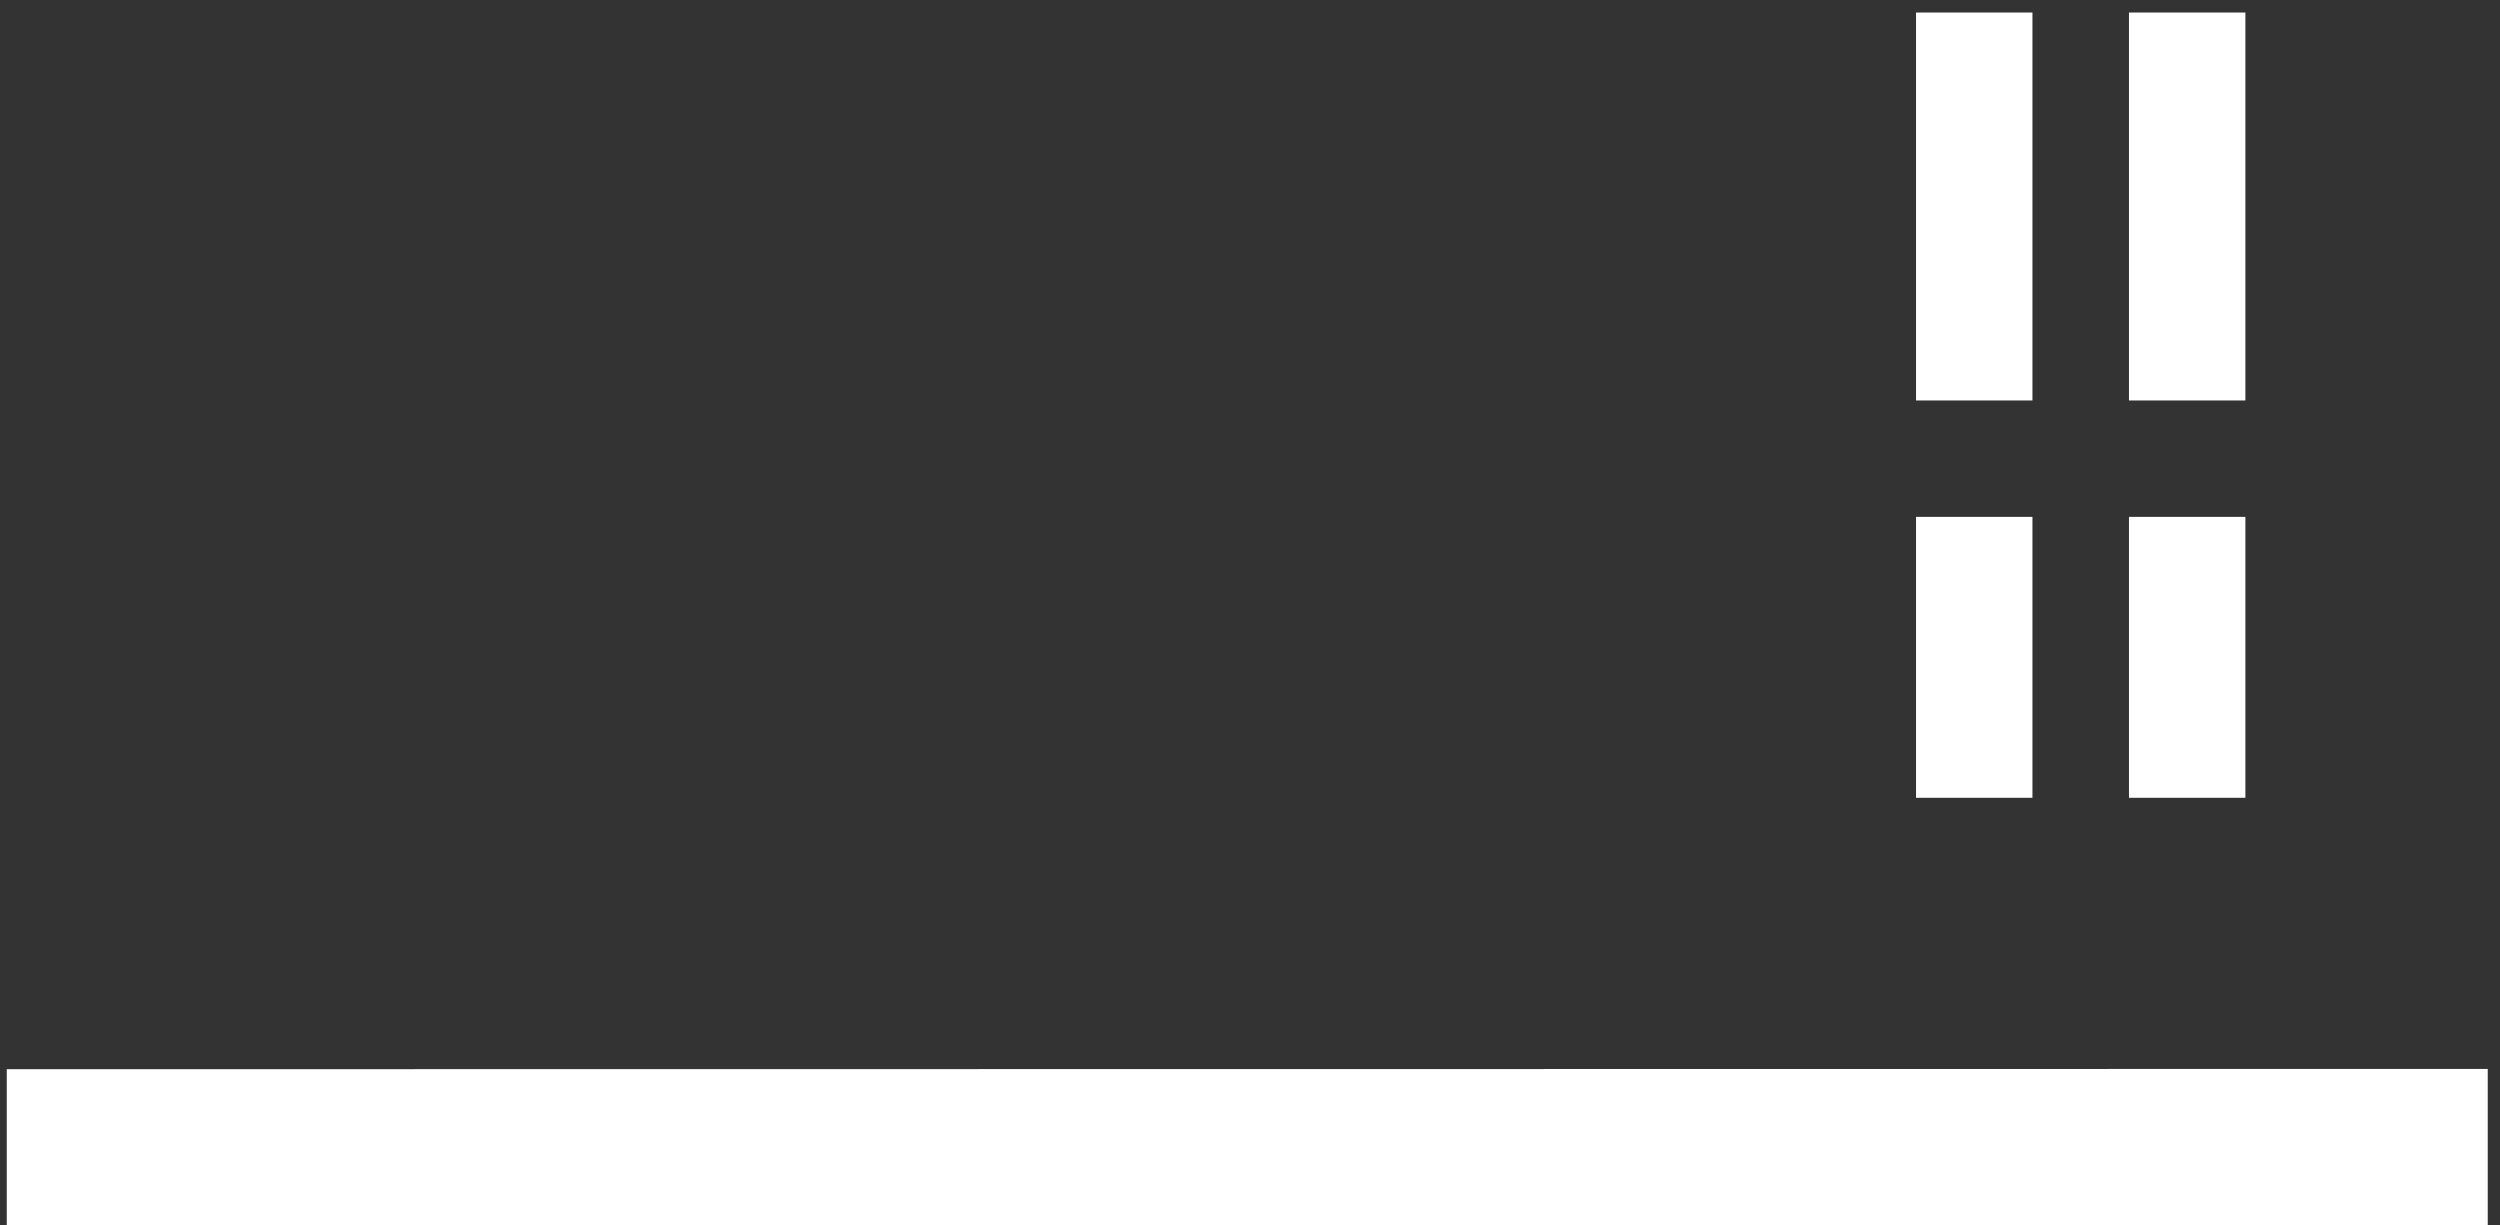 ﻿<?xml version="1.0" encoding="utf-8"?>
<svg version="1.1" xmlns:xlink="http://www.w3.org/1999/xlink" width="51px" height="25px" xmlns="http://www.w3.org/2000/svg">
  <rect width="100%" height="100%" fill="#333333" stroke="none"/>
  <g transform="matrix(1 0 0 1 -2051 -289 )">
    <path d="M 0.138 21.812  L 0.138 25  L 50.75 25  L 50.75 21.806  L 0.138 21.812  Z M 43.431 8.169  L 43.431 0.256  L 45.806 0.256  L 45.806 8.169  L 43.431 8.169  Z M 43.431 16.275  L 43.431 10.544  L 45.806 10.544  L 45.806 16.275  L 43.431 16.275  Z M 39.087 8.169  L 39.087 0.256  L 41.462 0.256  L 41.462 8.169  L 39.087 8.169  Z M 39.087 16.275  L 39.087 10.544  L 41.462 10.544  L 41.462 16.275  L 39.087 16.275  Z " fill-rule="nonzero" fill="#ffffff" stroke="none" transform="matrix(1 0 0 1 2051 289 )" />
  </g>
</svg>